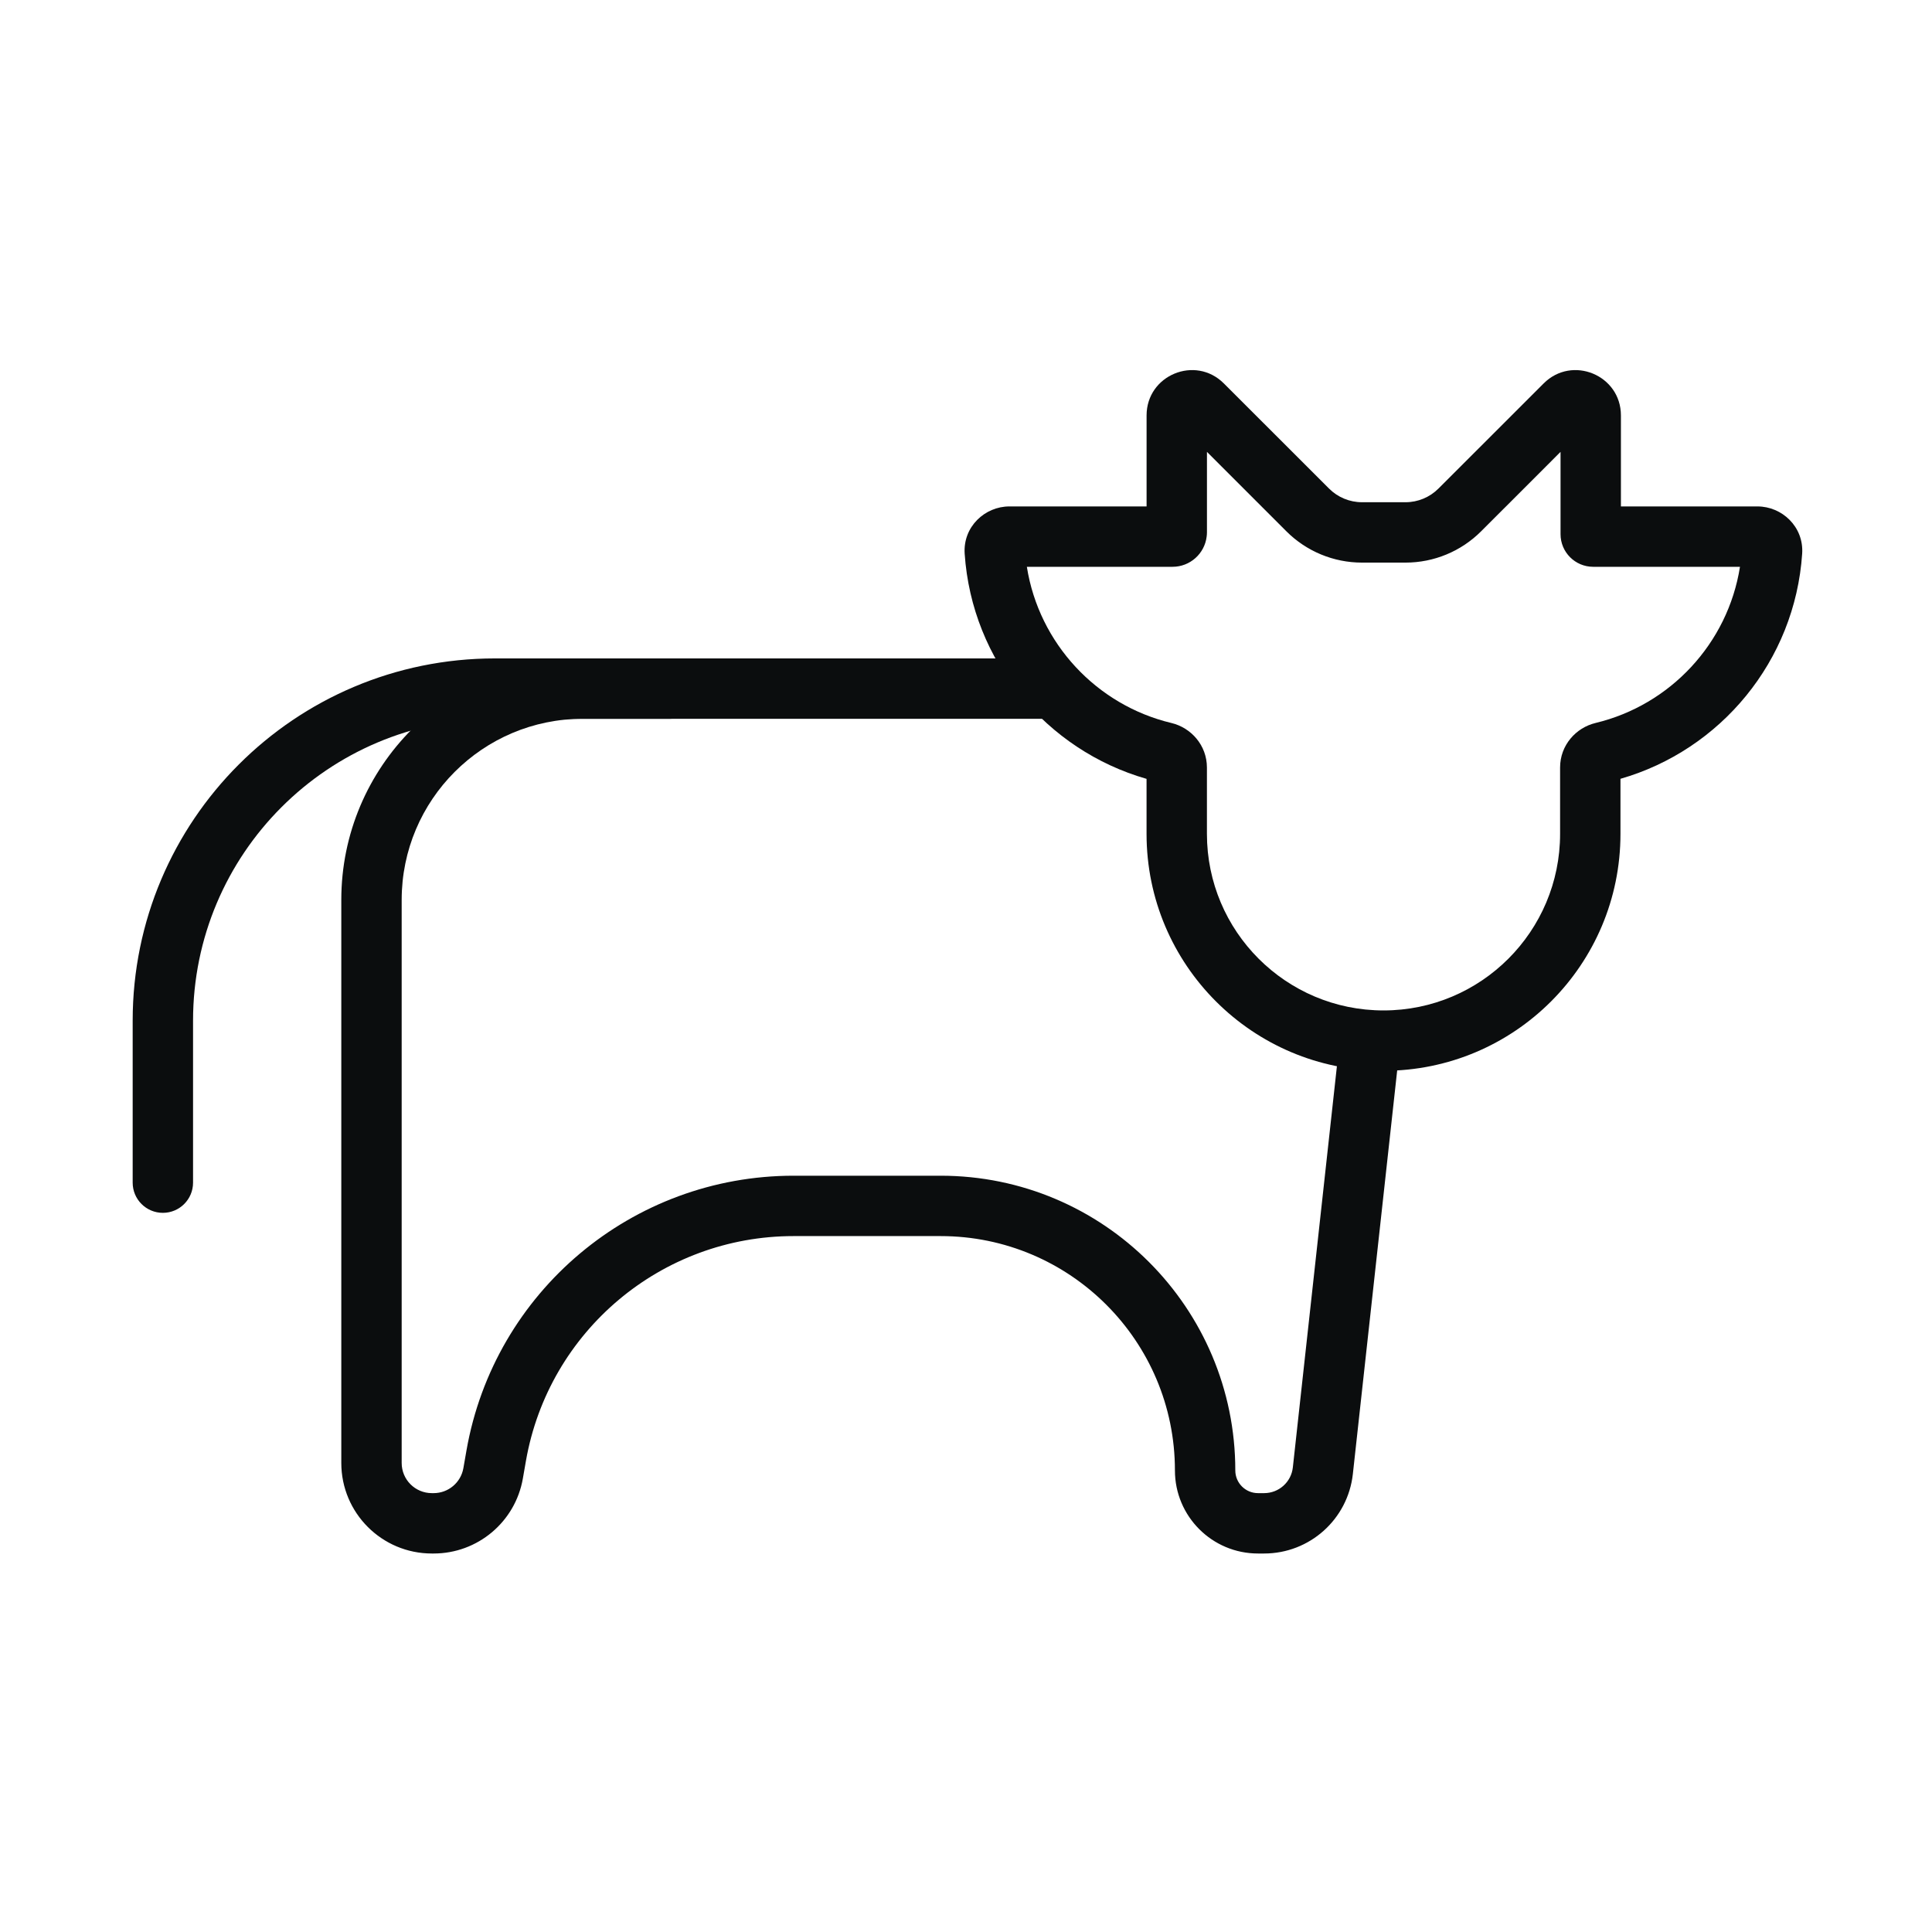 <svg width="64" height="64" viewBox="0 0 64 64" fill="none" xmlns="http://www.w3.org/2000/svg">
<path fill-rule="evenodd" clip-rule="evenodd" d="M51.695 14.969V17.695C51.695 18.292 52.179 18.776 52.776 18.776H57.639C57.238 21.315 55.328 23.356 52.856 23.949C52.205 24.105 51.68 24.686 51.68 25.425V27.623C51.68 30.853 49.061 33.472 45.831 33.472C42.6 33.472 39.981 30.853 39.981 27.623V25.427C39.981 24.687 39.455 24.105 38.804 23.95C36.329 23.359 34.418 21.317 34.016 18.776H38.842C39.424 18.776 39.904 18.339 39.972 17.776C39.978 17.73 39.982 17.683 39.982 17.636V14.969L40.798 15.785L40.806 15.793L40.816 15.803L42.612 17.599C43.276 18.264 44.177 18.637 45.116 18.637H46.561C47.5 18.637 48.401 18.264 49.065 17.599L49.809 16.855L49.826 16.838L49.833 16.832L51.695 14.969ZM53.695 13.762C53.695 12.426 52.08 11.757 51.135 12.702L48.431 15.405C48.419 15.417 48.407 15.429 48.395 15.441L47.65 16.185C47.361 16.474 46.969 16.637 46.561 16.637H45.116C44.708 16.637 44.316 16.474 44.027 16.185L42.23 14.389C42.219 14.378 42.208 14.367 42.197 14.356L40.542 12.702C39.597 11.757 37.982 12.426 37.982 13.762V16.776H33.437C32.627 16.776 31.896 17.447 31.956 18.343C32.196 21.905 34.666 24.851 37.981 25.801V27.623C37.981 31.958 41.495 35.472 45.831 35.472C50.166 35.472 53.68 31.958 53.68 27.623V25.799C56.992 24.848 59.459 21.902 59.699 18.343C59.759 17.447 59.028 16.776 58.218 16.776H53.695V13.762Z" fill="#0B0D0E"/>
<path fill-rule="evenodd" clip-rule="evenodd" d="M23.208 22.811C23.208 22.259 22.76 21.811 22.208 21.811H16.395C9.767 21.811 4.395 27.184 4.395 33.811V39.177C4.395 39.729 4.842 40.177 5.395 40.177C5.947 40.177 6.395 39.729 6.395 39.177V33.811C6.395 28.288 10.872 23.811 16.395 23.811H22.208C22.76 23.811 23.208 23.364 23.208 22.811Z" fill="#0B0D0E"/>
<path fill-rule="evenodd" clip-rule="evenodd" d="M35.636 22.811C35.636 22.259 35.188 21.811 34.636 21.811H19.306C14.887 21.811 11.306 25.393 11.306 29.811V48.462C11.306 50.119 12.649 51.462 14.306 51.462H14.365C15.822 51.462 17.069 50.415 17.32 48.98L17.422 48.395C18.176 44.089 21.915 40.947 26.288 40.947H31.158C35.445 40.947 38.921 44.422 38.921 48.71C38.921 50.23 40.153 51.462 41.673 51.462H41.876C43.384 51.462 44.65 50.328 44.815 48.829L46.38 34.582C46.44 34.033 46.044 33.539 45.495 33.478C44.946 33.418 44.452 33.814 44.392 34.363L42.827 48.611C42.773 49.096 42.364 49.462 41.876 49.462H41.673C41.258 49.462 40.921 49.125 40.921 48.71C40.921 43.318 36.55 38.947 31.158 38.947H26.288C20.944 38.947 16.373 42.787 15.452 48.051L15.35 48.635C15.266 49.113 14.851 49.462 14.365 49.462H14.306C13.753 49.462 13.306 49.015 13.306 48.462V29.811C13.306 26.498 15.992 23.811 19.306 23.811H34.636C35.188 23.811 35.636 23.364 35.636 22.811Z" fill="#0B0D0E"/>
</svg>
